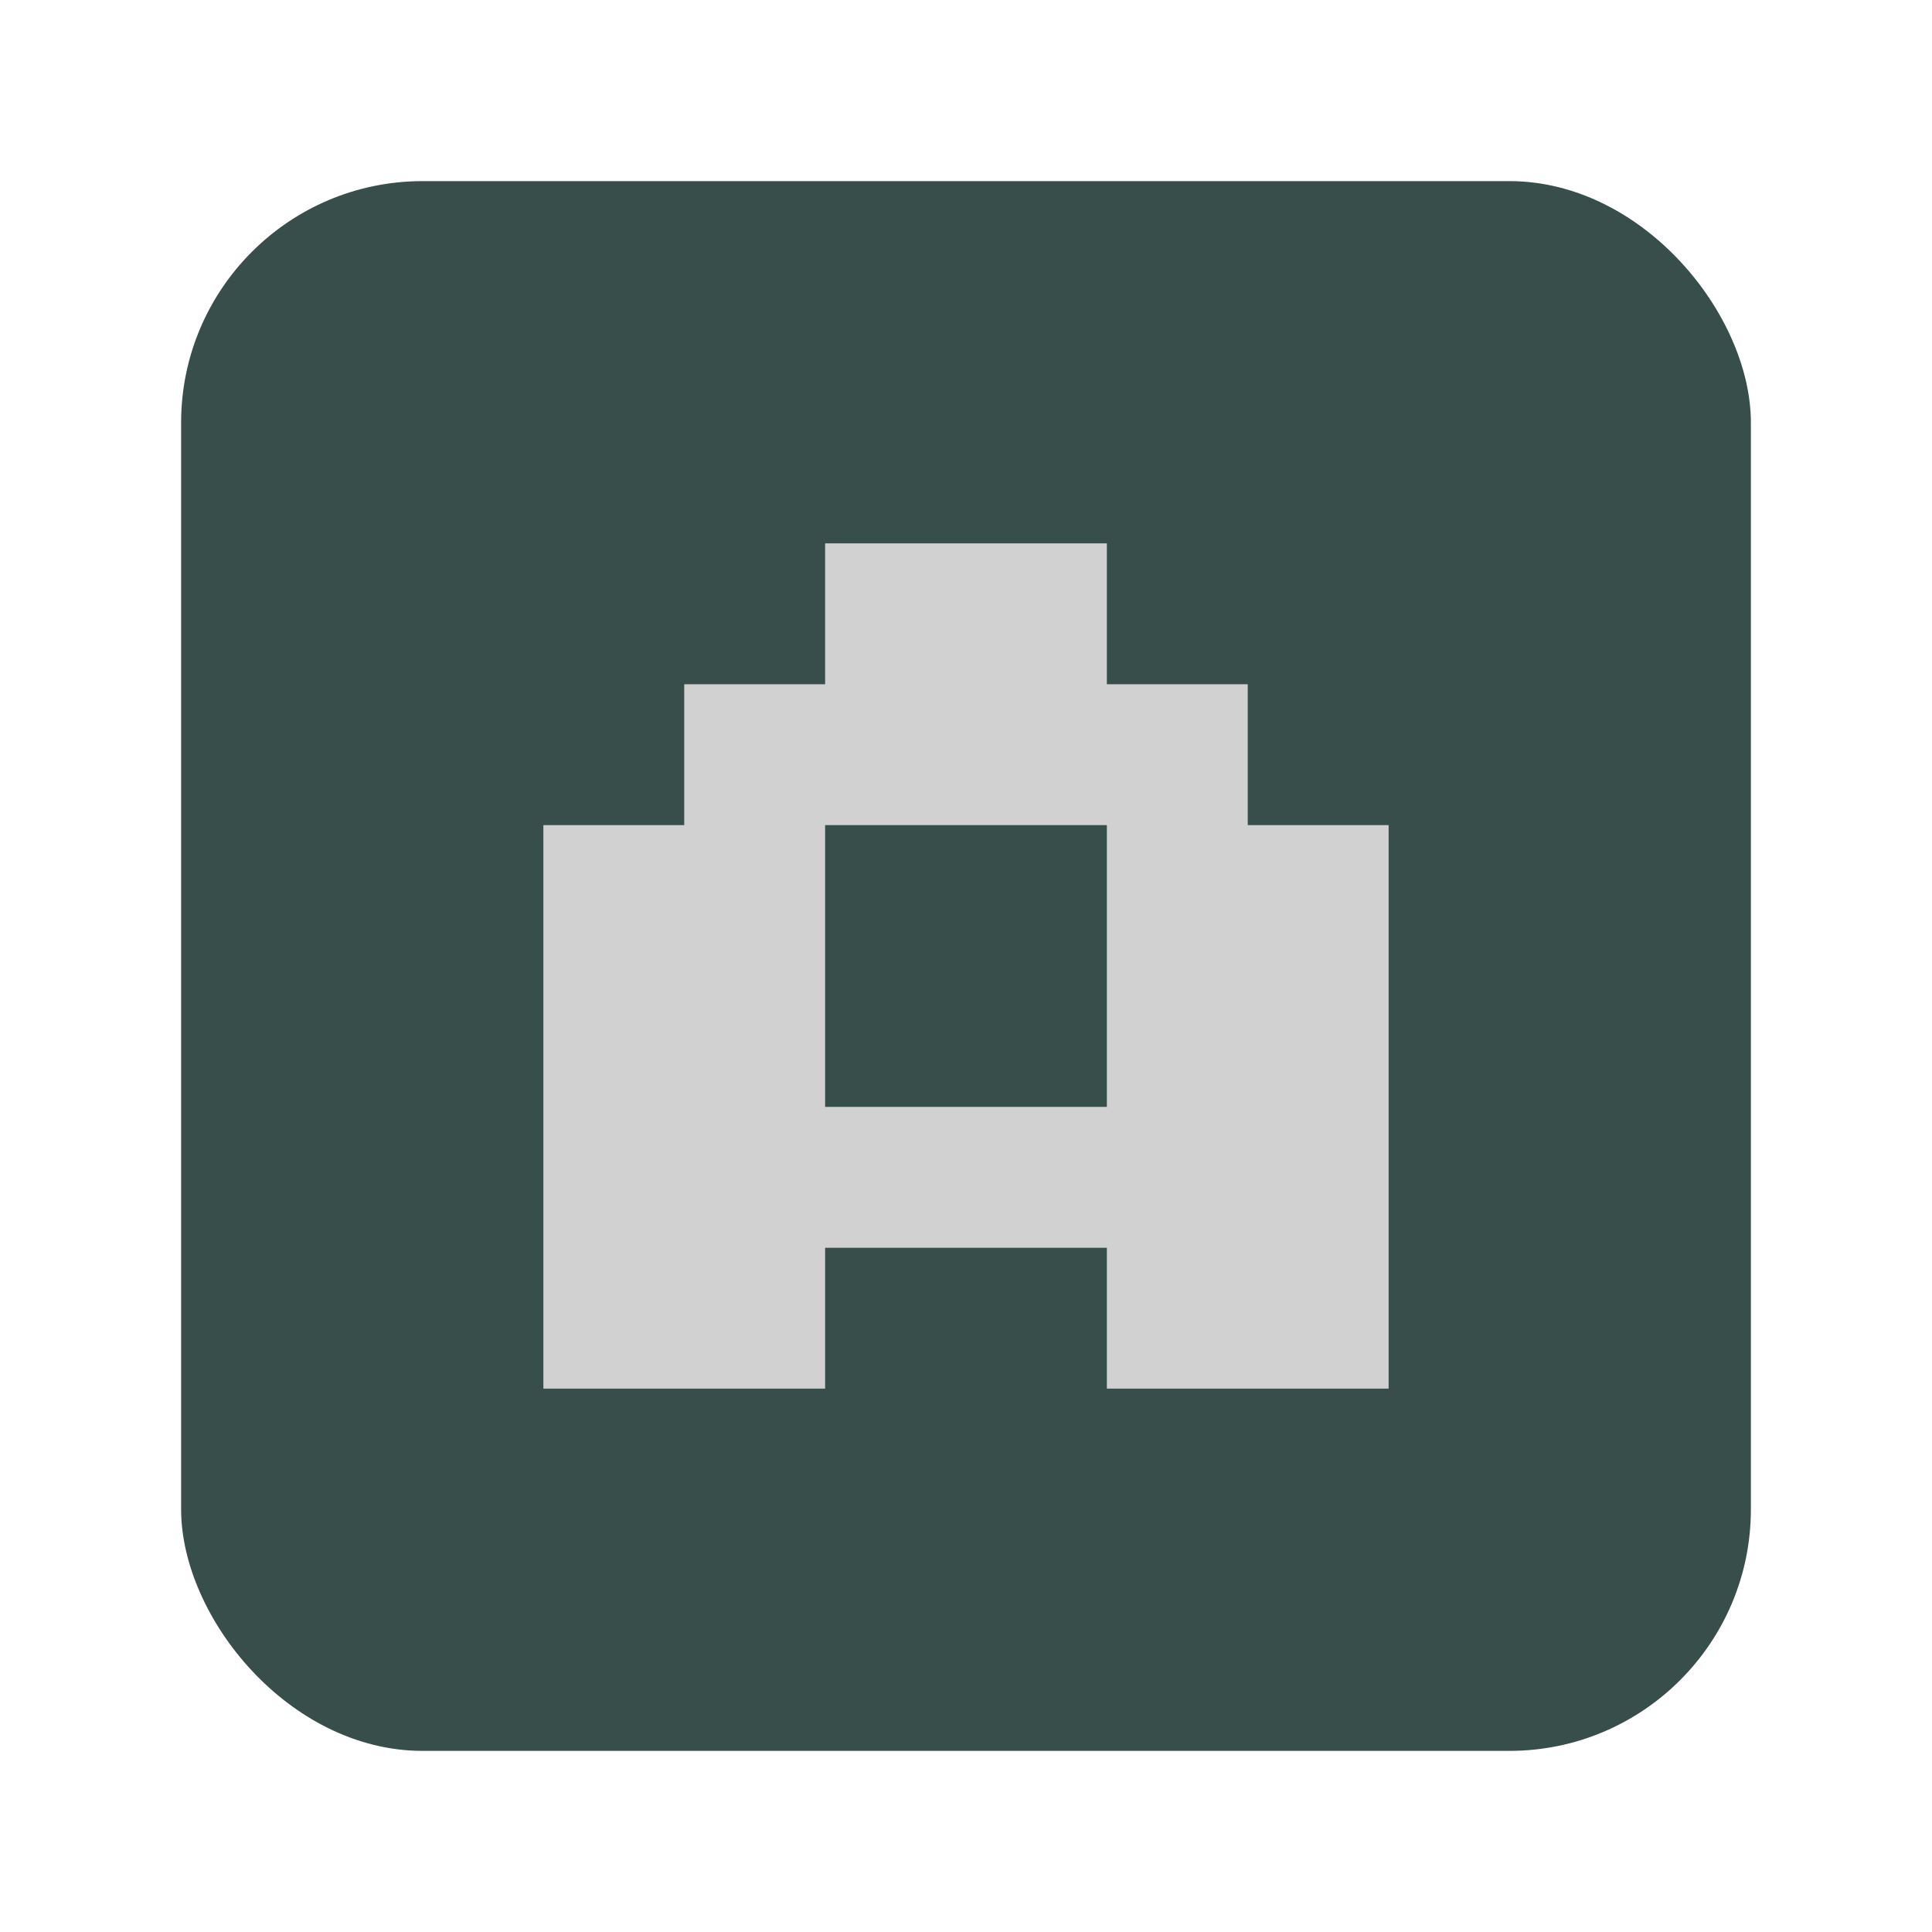 <svg xmlns="http://www.w3.org/2000/svg" width="64" height="64"><rect width="52" height="52" x="6" y="6" fill="#374e4a" fill-rule="evenodd" rx="8" ry="8" style="paint-order:stroke fill markers"/><path fill="#d1d1d1" d="M27.333 18v4.667h-4.667v4.666H18V46h9.333v-4.666h9.333V46H46V27.333h-4.667v-4.666h-4.667V18zm0 9.333h9.333v9.334h-9.333z"/></svg>